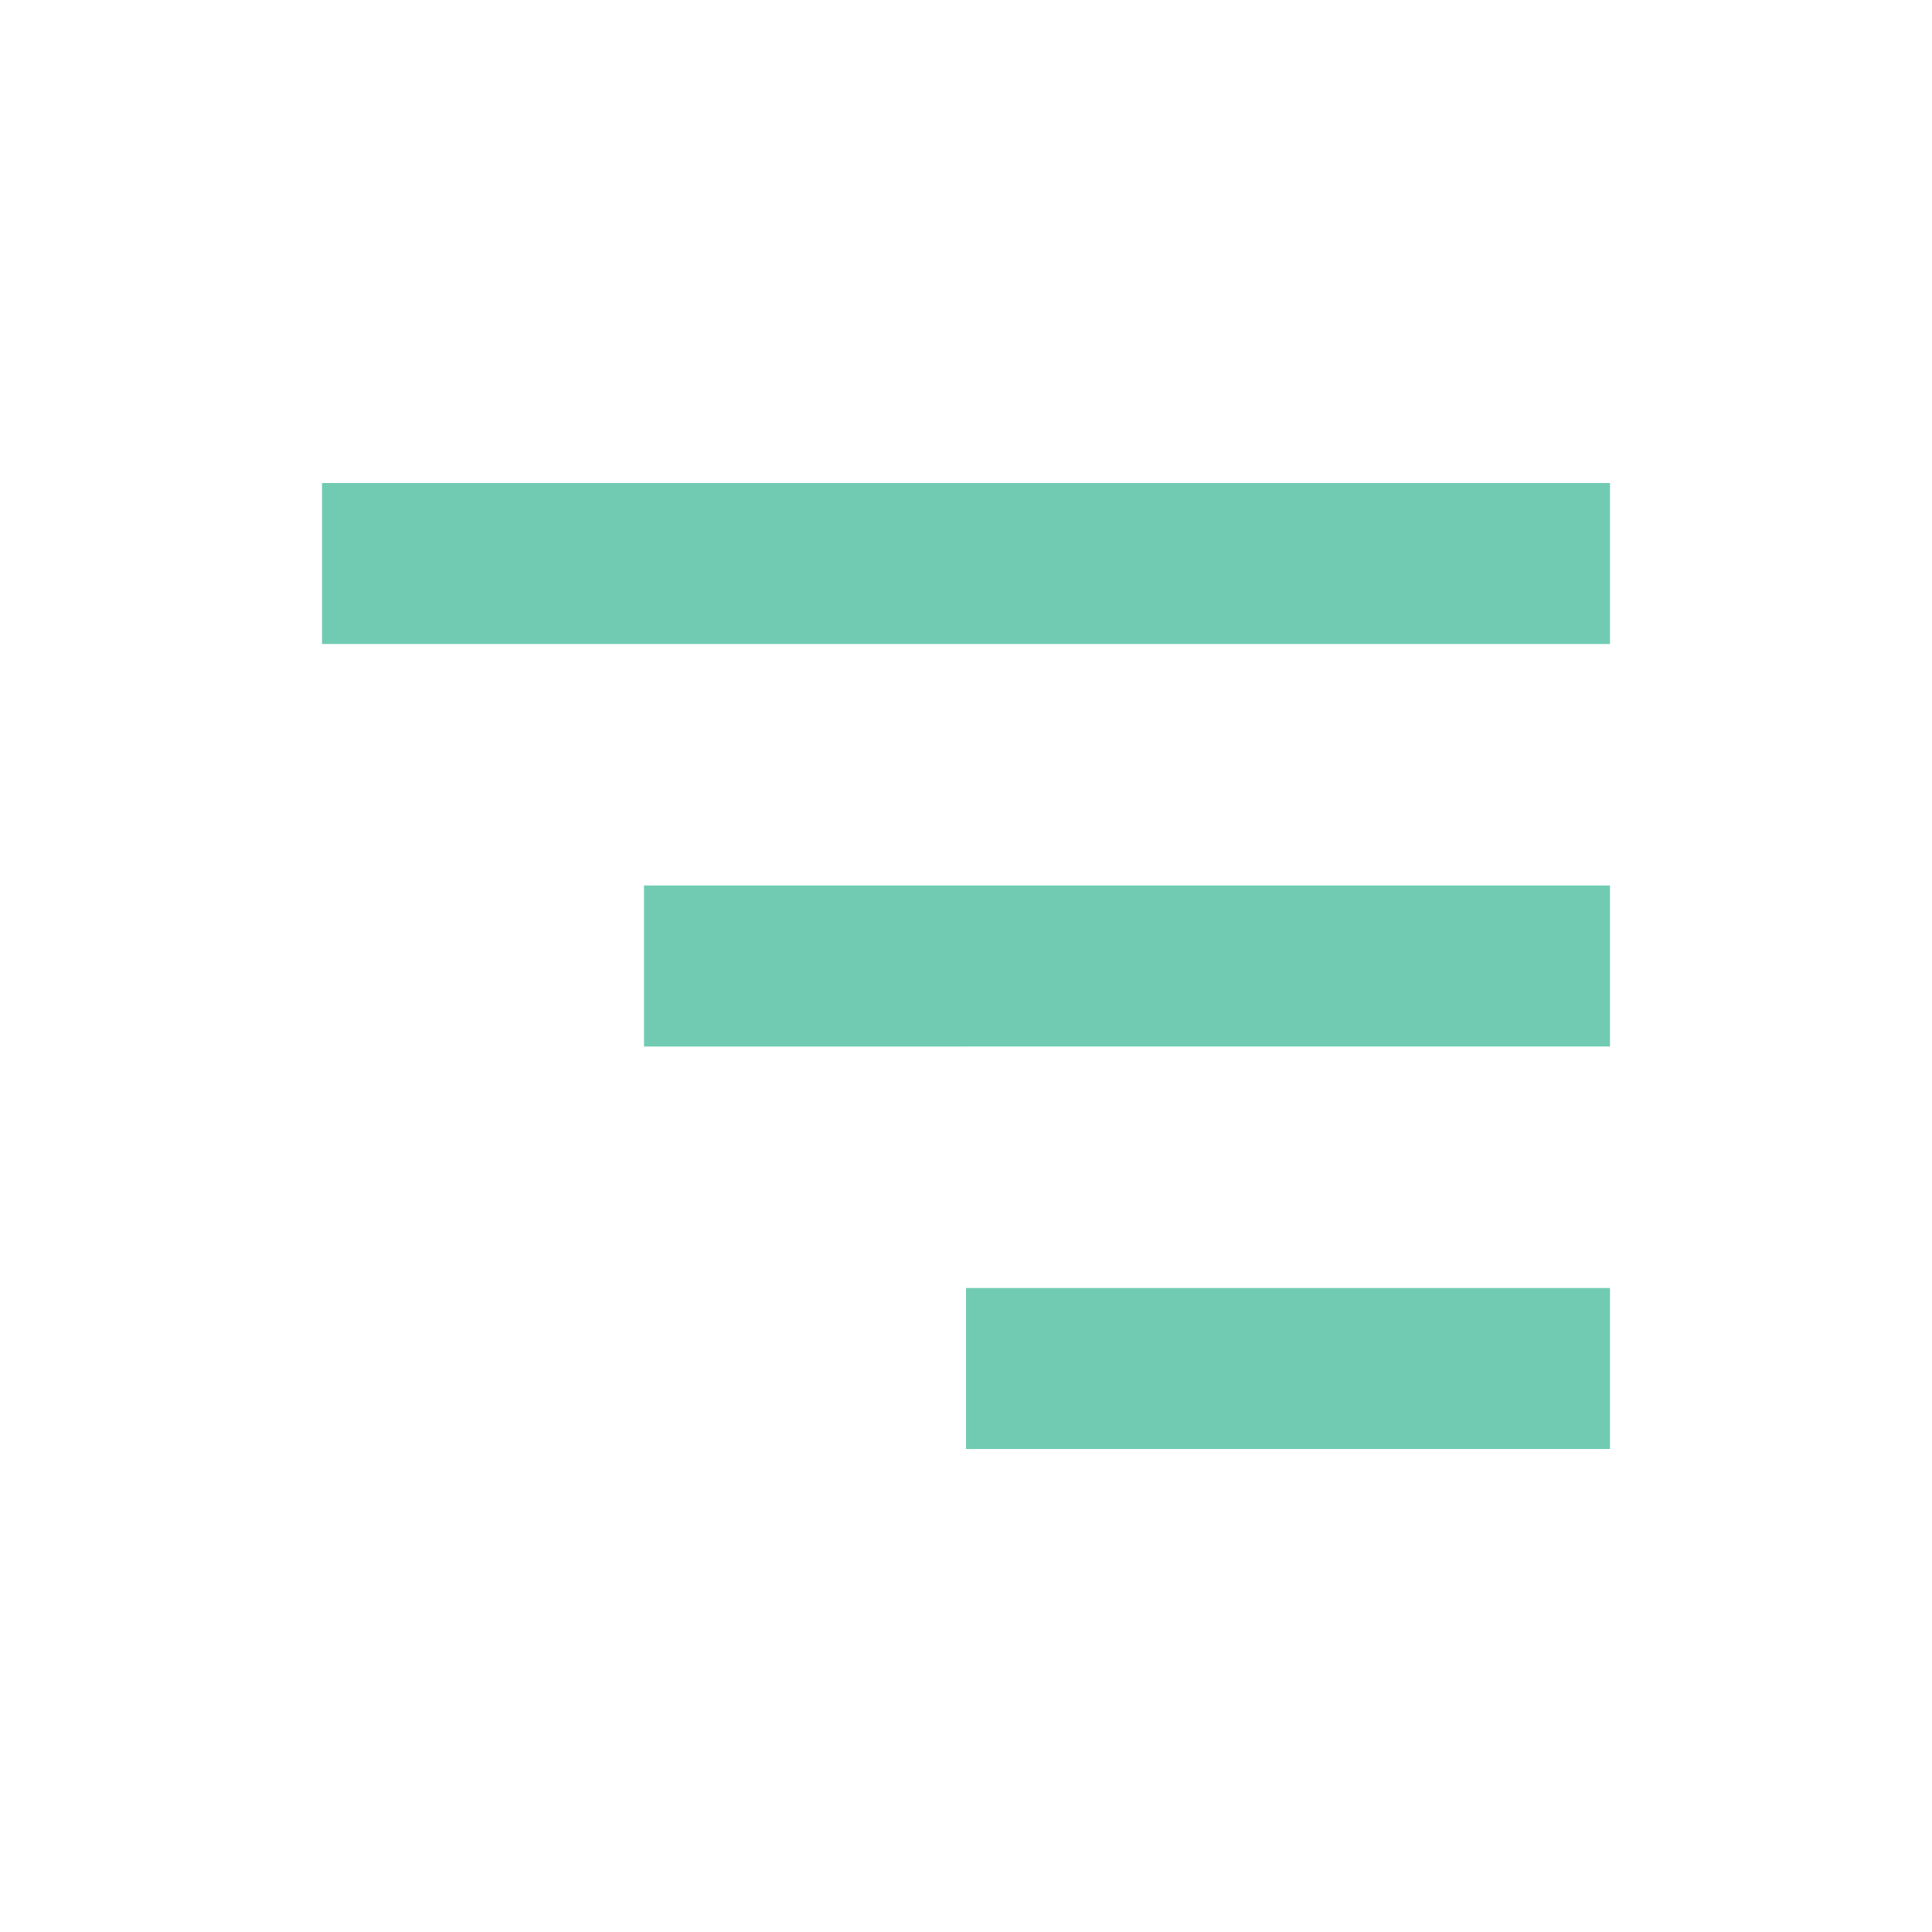 <svg xmlns="http://www.w3.org/2000/svg" width="24" height="24" fill="#71cbb3" viewBox="0 0 24 24" transform="" id="injected-svg"><!--Boxicons v3.0 https://boxicons.com | License  https://docs.boxicons.com/free--><path d="M8 11h12v2H8zM12 18h8v-2h-8zM4 6h16v2H4z"></path></svg>